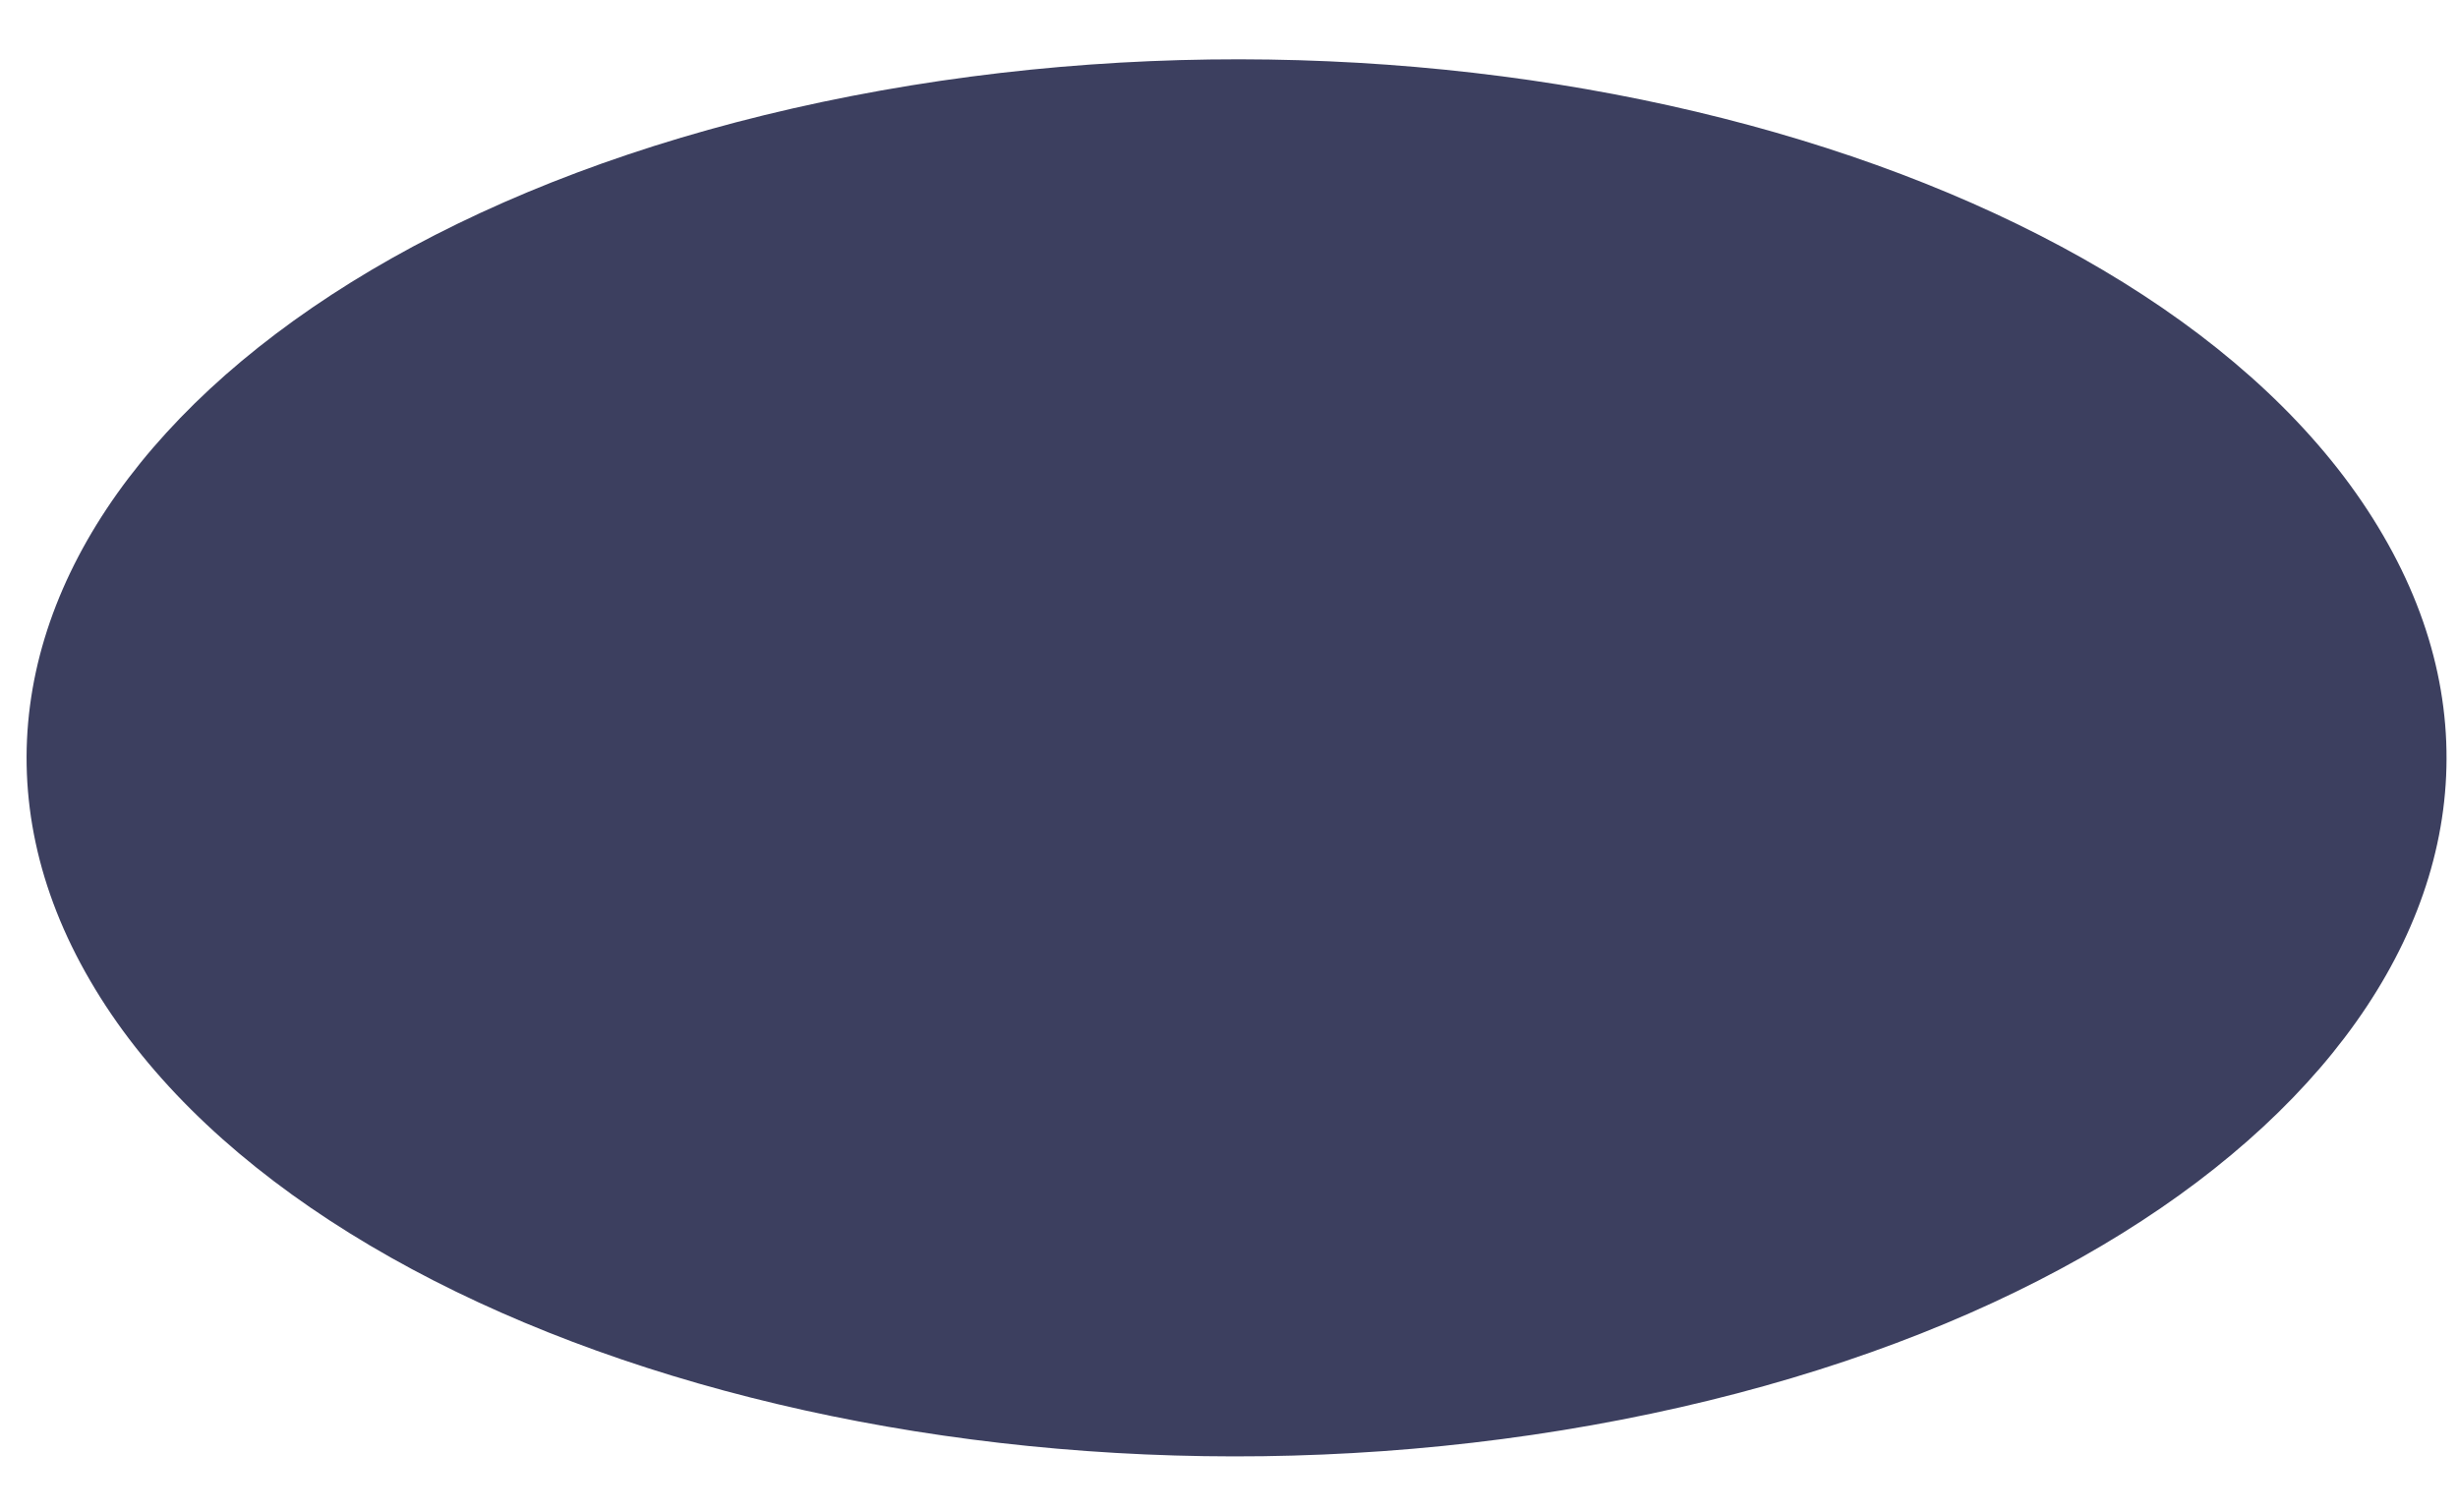 <svg width="39" height="24" viewBox="0 0 39 24" fill="none" xmlns="http://www.w3.org/2000/svg">
<path opacity="0.8" d="M25.731 22.527C15.68 24.484 4.8 21.357 1.43 15.56C-1.954 9.763 3.458 3.481 13.509 1.524C23.561 -0.432 34.441 2.695 37.81 8.492C41.194 14.289 35.783 20.571 25.731 22.527Z" fill="#0C0F38"/>
</svg>

